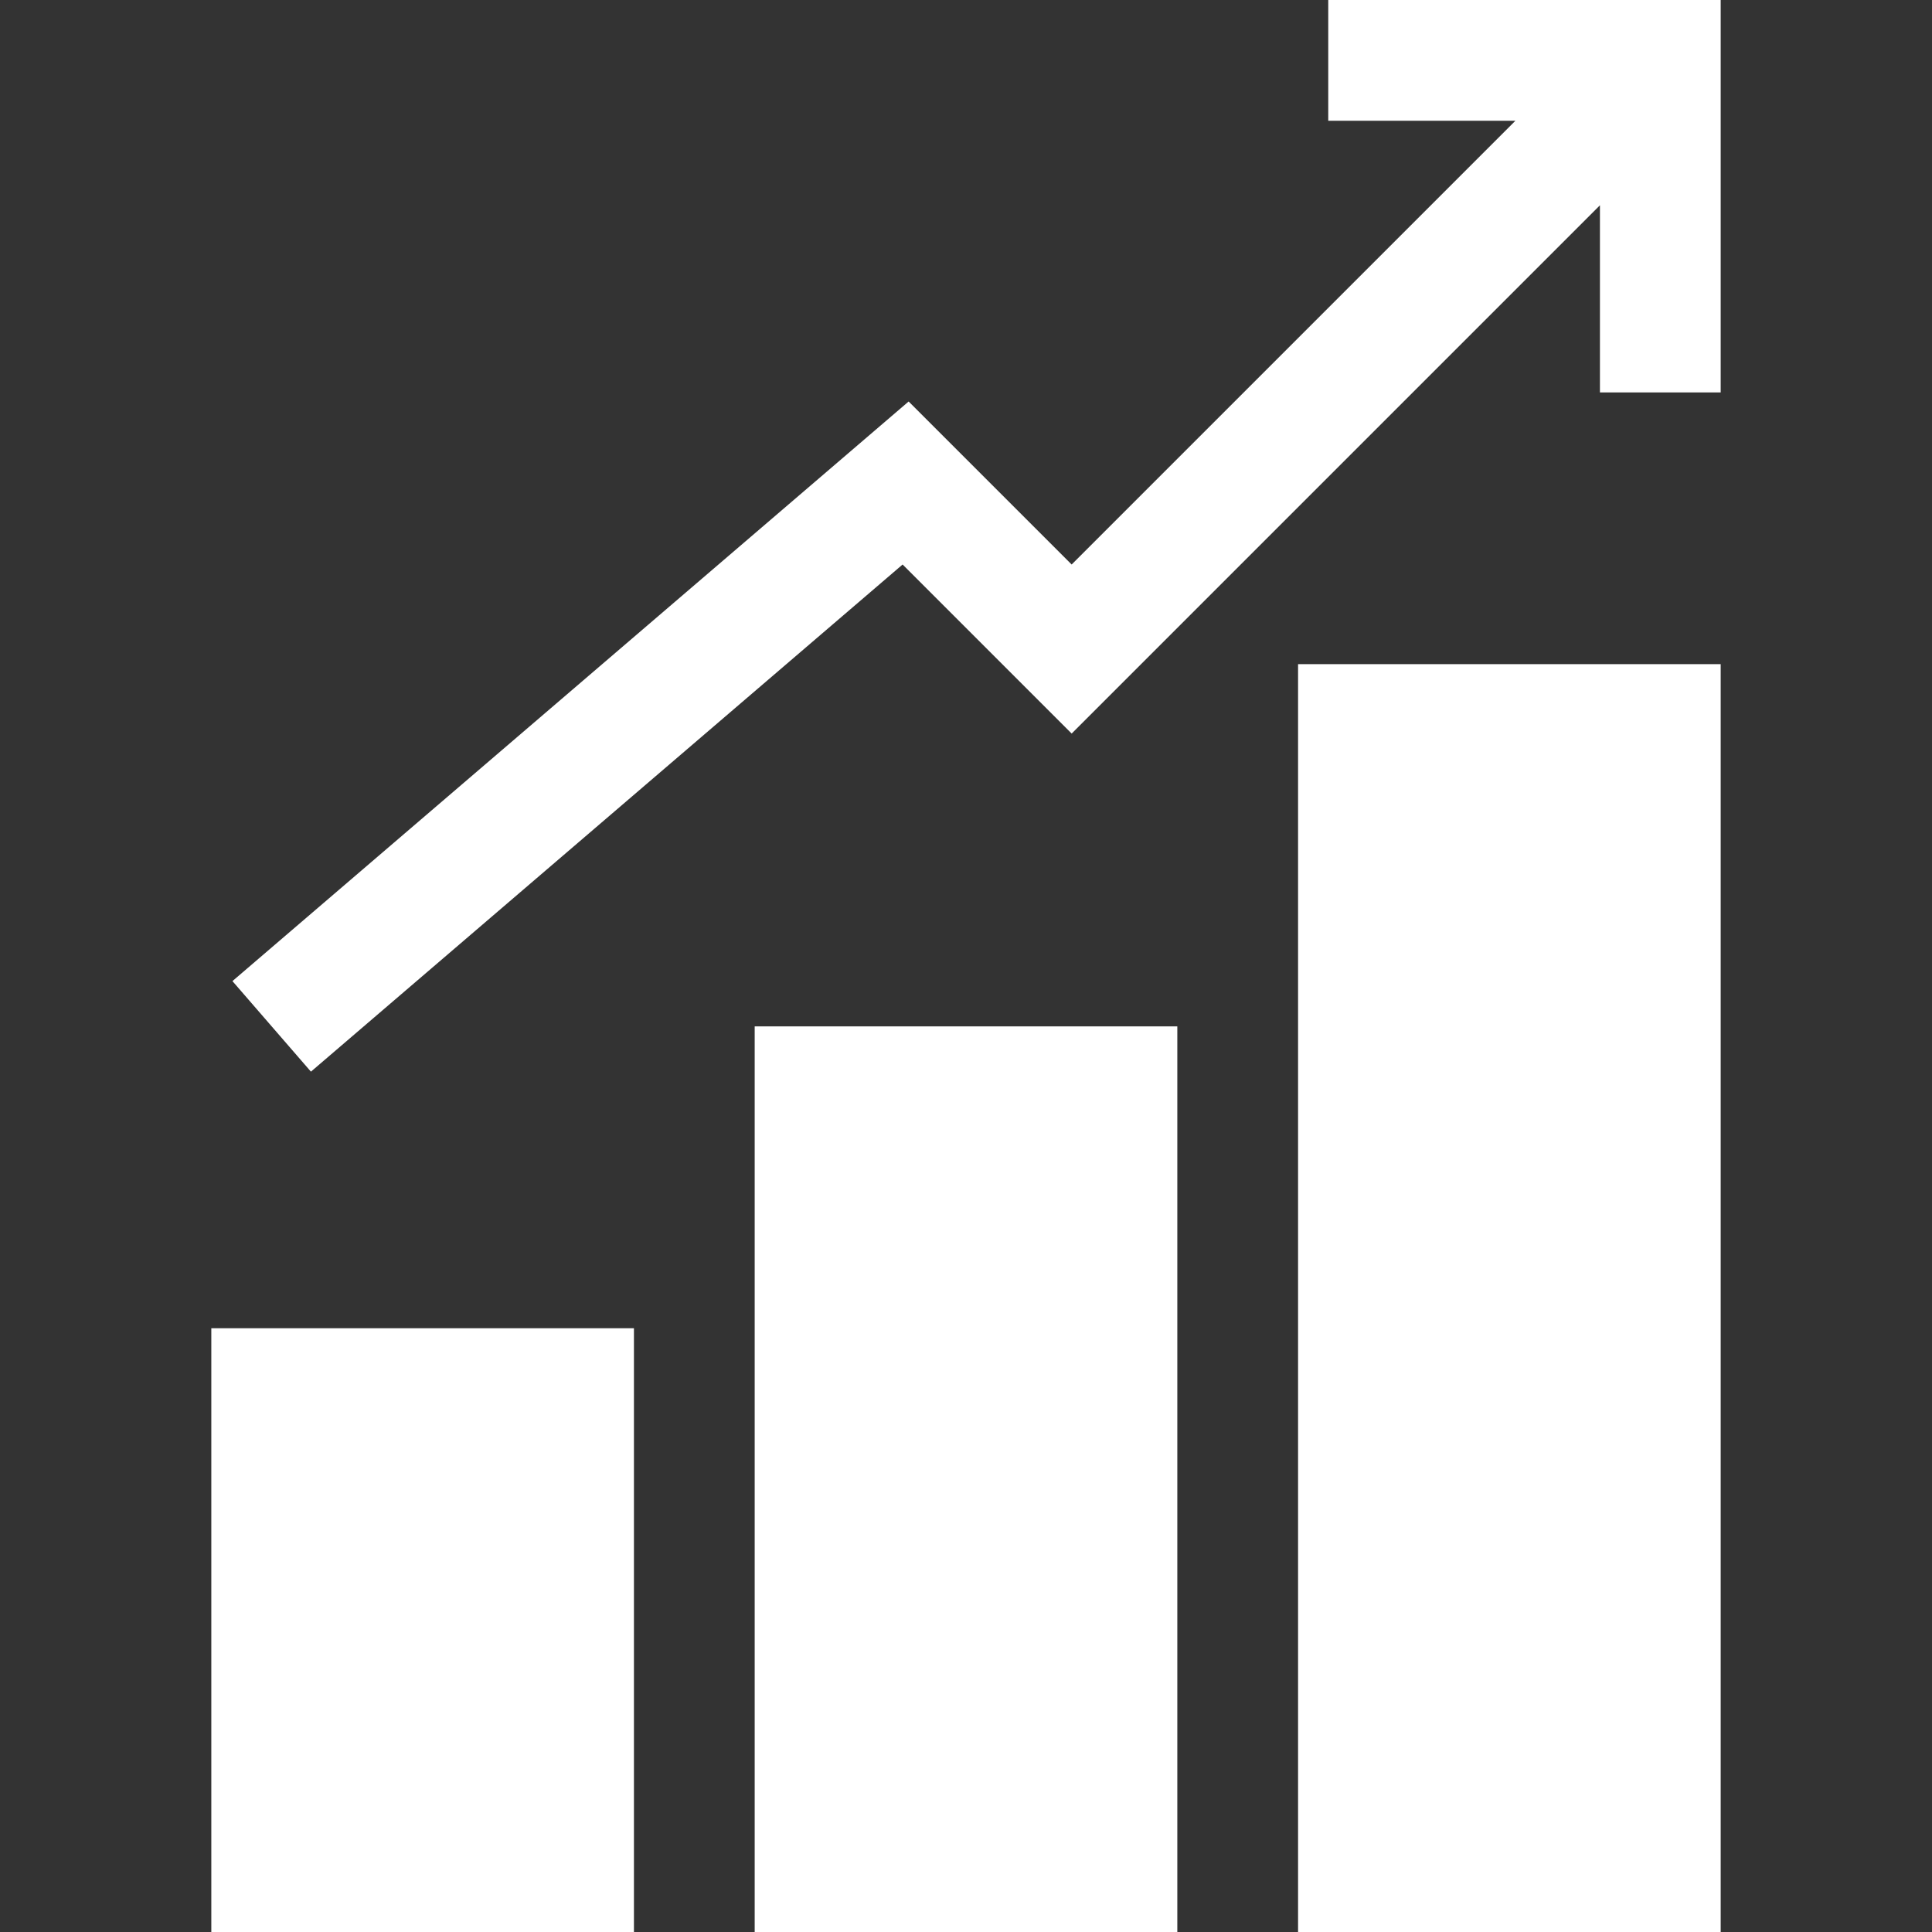 <?xml version="1.0" encoding="utf-8"?>
<!-- Generator: Adobe Illustrator 27.4.1, SVG Export Plug-In . SVG Version: 6.00 Build 0)  -->
<svg version="1.1" id="Layer_1" xmlns="http://www.w3.org/2000/svg" xmlns:xlink="http://www.w3.org/1999/xlink" x="0px" y="0px"
	 viewBox="0 0 64 64" style="enable-background:new 0 0 64 64;" xml:space="preserve">
<rect x="0" y="0" width="64" height="64" fill="#333333" stroke="none"/>
<style type="text/css">
	.st0{fill:#FFFFFF;}
</style>
<g>
	<g>
		<path class="st0" d="M57,64H43V22h14V64z M47,60h6V26h-6V60z M39,64H25V34h14V64z M29,60h6V38h-6V60z M21,64H7V44h14V64z M11,60h6
			V48h-6V60z M10.3,35.5l-2.6-3l22.4-19.2l5.4,5.4L50.2,4H44V0h13v13h-4V6.8L35.5,24.3l-5.6-5.6L10.3,35.5z"/>
	</g>
</g>
<rect x="9" y="45.7" class="st0" width="9.9" height="16.2"/>
<rect x="27.6" y="36.2" class="st0" width="8.7" height="25.8"/>
<rect x="45.8" y="24.7" class="st0" width="8.8" height="37.2"/>
</svg>
